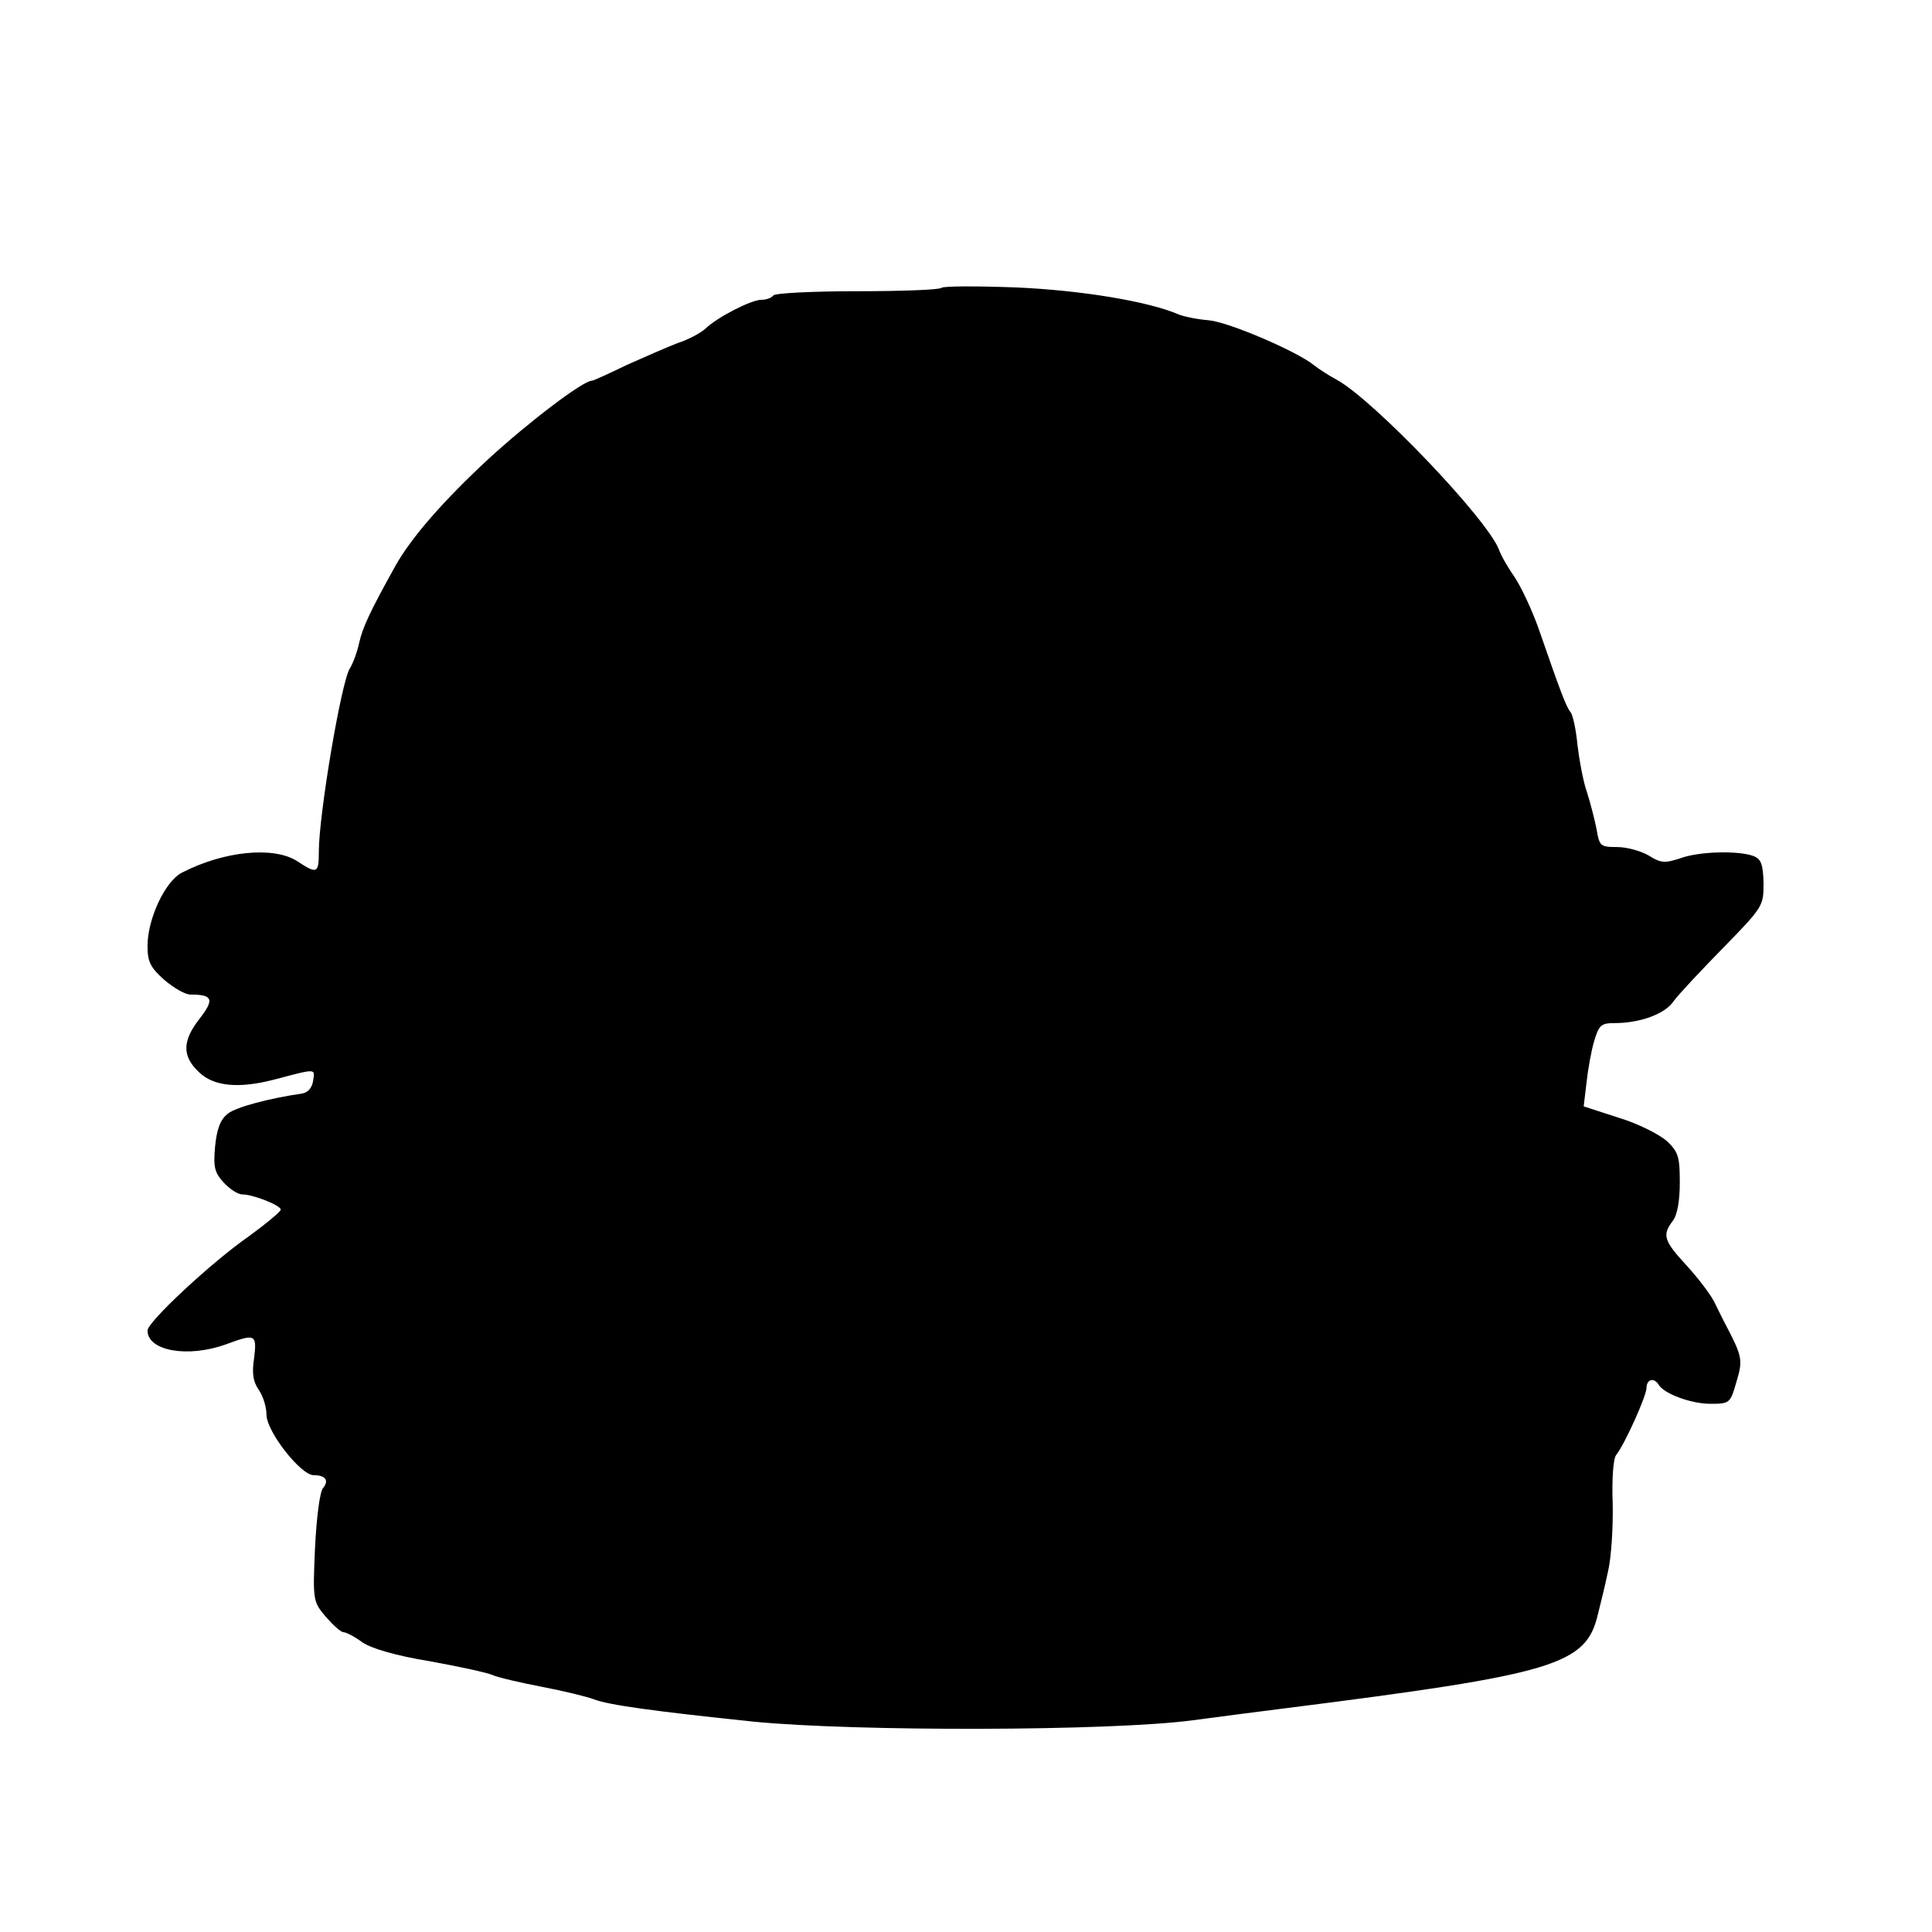 <?xml version="1.0" standalone="no"?>
<!DOCTYPE svg PUBLIC "-//W3C//DTD SVG 20010904//EN"
 "http://www.w3.org/TR/2001/REC-SVG-20010904/DTD/svg10.dtd">
<svg version="1.0" xmlns="http://www.w3.org/2000/svg"
 width="406pt" height="406pt" viewBox="0 0 406 406"
 preserveAspectRatio="xMidYMid meet">
<g transform="translate(0,406) scale(0.1,-0.1)"
fill="#000000" stroke="none">
<path d="M1978 3455 c-4 -4 -84 -7 -177 -7 -94 0 -173 -4 -176 -9 -4 -5 -14
-9 -25 -9 -21 0 -92 -36 -118 -61 -10 -9 -36 -23 -58 -30 -21 -8 -69 -29 -107
-46 -37 -18 -70 -33 -73 -33 -19 0 -133 -87 -217 -164 -95 -88 -163 -166 -196
-225 -54 -97 -69 -130 -76 -161 -4 -19 -13 -44 -20 -55 -18 -29 -65 -307 -65
-385 0 -46 -4 -47 -45 -20 -49 32 -154 22 -243 -24 -35 -18 -72 -97 -72 -154
0 -33 6 -45 35 -71 20 -17 44 -31 55 -31 47 0 51 -10 20 -50 -37 -47 -38 -79
-2 -113 31 -30 83 -35 157 -16 91 24 87 24 83 -2 -2 -15 -11 -25 -23 -27 -69
-10 -137 -28 -156 -42 -16 -13 -23 -31 -27 -69 -4 -44 -1 -55 18 -76 13 -14
30 -25 39 -25 23 0 81 -23 81 -32 0 -4 -30 -29 -67 -56 -79 -55 -213 -180
-213 -198 0 -43 85 -58 165 -29 62 23 65 21 59 -29 -5 -32 -2 -50 10 -67 9
-13 16 -36 16 -52 0 -35 72 -127 99 -127 25 0 33 -11 20 -27 -7 -7 -14 -64
-17 -126 -5 -111 -4 -113 23 -145 15 -17 31 -32 37 -32 5 0 23 -9 39 -21 19
-13 69 -28 142 -40 61 -11 121 -24 132 -29 11 -5 58 -16 105 -25 47 -9 95 -21
108 -26 31 -12 125 -25 336 -47 214 -21 752 -20 923 3 59 8 146 19 193 25 569
72 633 91 658 198 5 20 15 60 21 89 7 29 11 93 10 142 -2 50 1 95 7 103 19 24
64 125 64 141 0 18 15 23 25 8 11 -20 69 -41 109 -41 41 0 42 1 55 46 14 46
12 54 -22 119 -6 11 -17 34 -25 50 -9 17 -35 51 -59 77 -47 51 -50 63 -28 92
10 13 15 43 15 81 0 54 -3 64 -27 87 -16 14 -61 37 -101 49 l-74 24 6 50 c3
28 10 67 16 87 10 34 15 38 43 38 53 0 106 19 124 46 10 14 57 64 104 112 84
86 85 88 85 136 -1 39 -5 51 -21 57 -31 12 -116 10 -155 -5 -31 -10 -40 -10
-65 6 -17 10 -47 18 -67 18 -35 0 -37 2 -43 38 -4 20 -13 55 -20 77 -8 22 -16
67 -20 99 -3 33 -10 65 -15 70 -9 11 -22 46 -66 173 -14 40 -37 89 -51 110
-14 20 -29 46 -33 58 -25 65 -264 315 -341 357 -17 9 -38 23 -47 30 -35 29
-179 91 -222 95 -25 2 -54 8 -65 13 -64 27 -203 50 -340 56 -82 3 -153 3 -157
-1z"/>
</g>
</svg>
